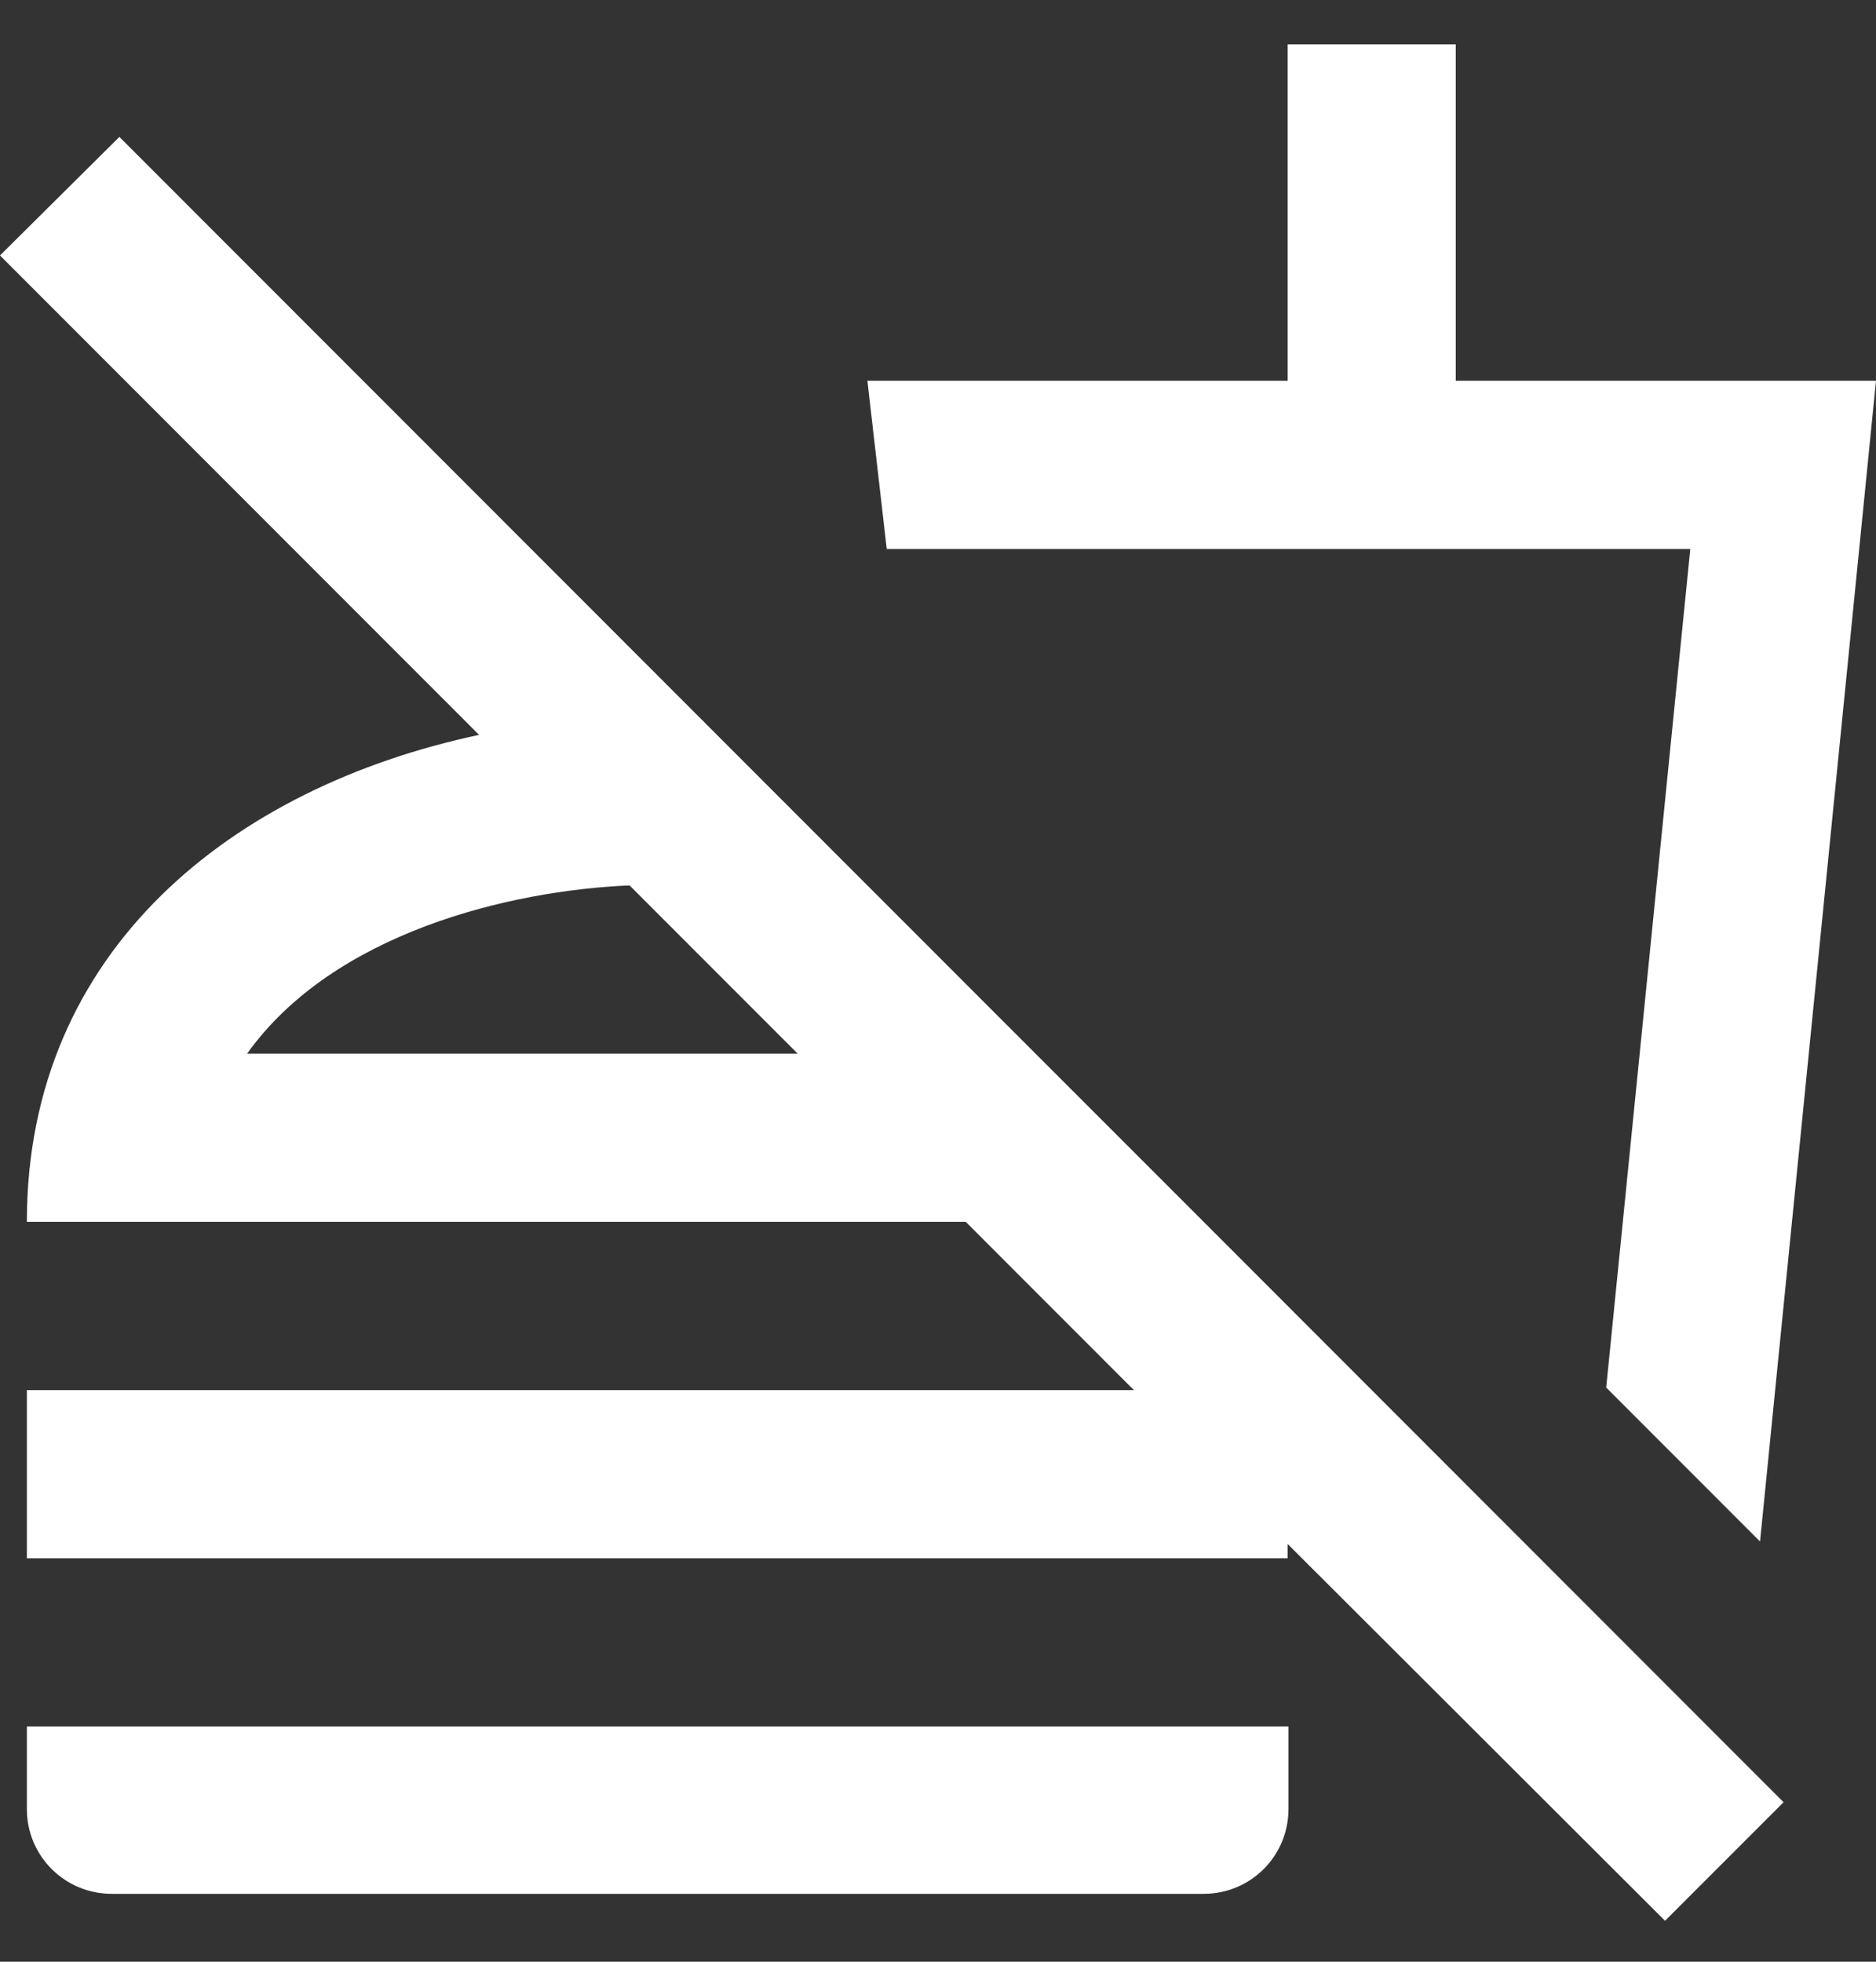 <svg width="22" height="23" viewBox="0 0 22 23" fill="none" xmlns="http://www.w3.org/2000/svg">
<rect x="0" y="0" width="22" height="23" fill="#333333" stroke="none"/>
<g clip-path="url(#clip0_50_1100)">
<g clip-path="url(#clip1_50_1100)">
<g clip-path="url(#clip2_50_1100)">
<path d="M0.315 20.242H15.11V21.209C15.11 21.761 14.667 22.204 14.115 22.204H1.311C0.759 22.204 0.315 21.761 0.315 21.209V20.242ZM19.526 22.52L15.1 18.102V18.27H0.315V16.298H13.297L11.325 14.325H0.315C0.315 11.13 2.74 9.227 5.618 8.616L0 2.995L1.4 1.605L12.143 12.353L14.115 14.325L20.916 21.13L19.526 22.52ZM9.354 12.353L7.383 10.381C5.983 10.44 3.913 10.933 2.898 12.353H9.354ZM22 4.464H17.072V0.52H15.1V4.464H10.172L10.399 6.437H19.822L18.836 16.268L20.64 18.073L22 4.464Z" fill="white"/>
</g>
</g>
</g>
<defs>
<clipPath id="clip0_50_1100">
<rect width="22" height="22" fill="white" transform="translate(0 0.52)"/>
</clipPath>
<clipPath id="clip1_50_1100">
<rect width="22" height="22" fill="white" transform="translate(0 0.52)"/>
</clipPath>
<clipPath id="clip2_50_1100">
<rect width="22" height="22" fill="white" transform="translate(0 0.52)"/>
</clipPath>
</defs>
</svg>
